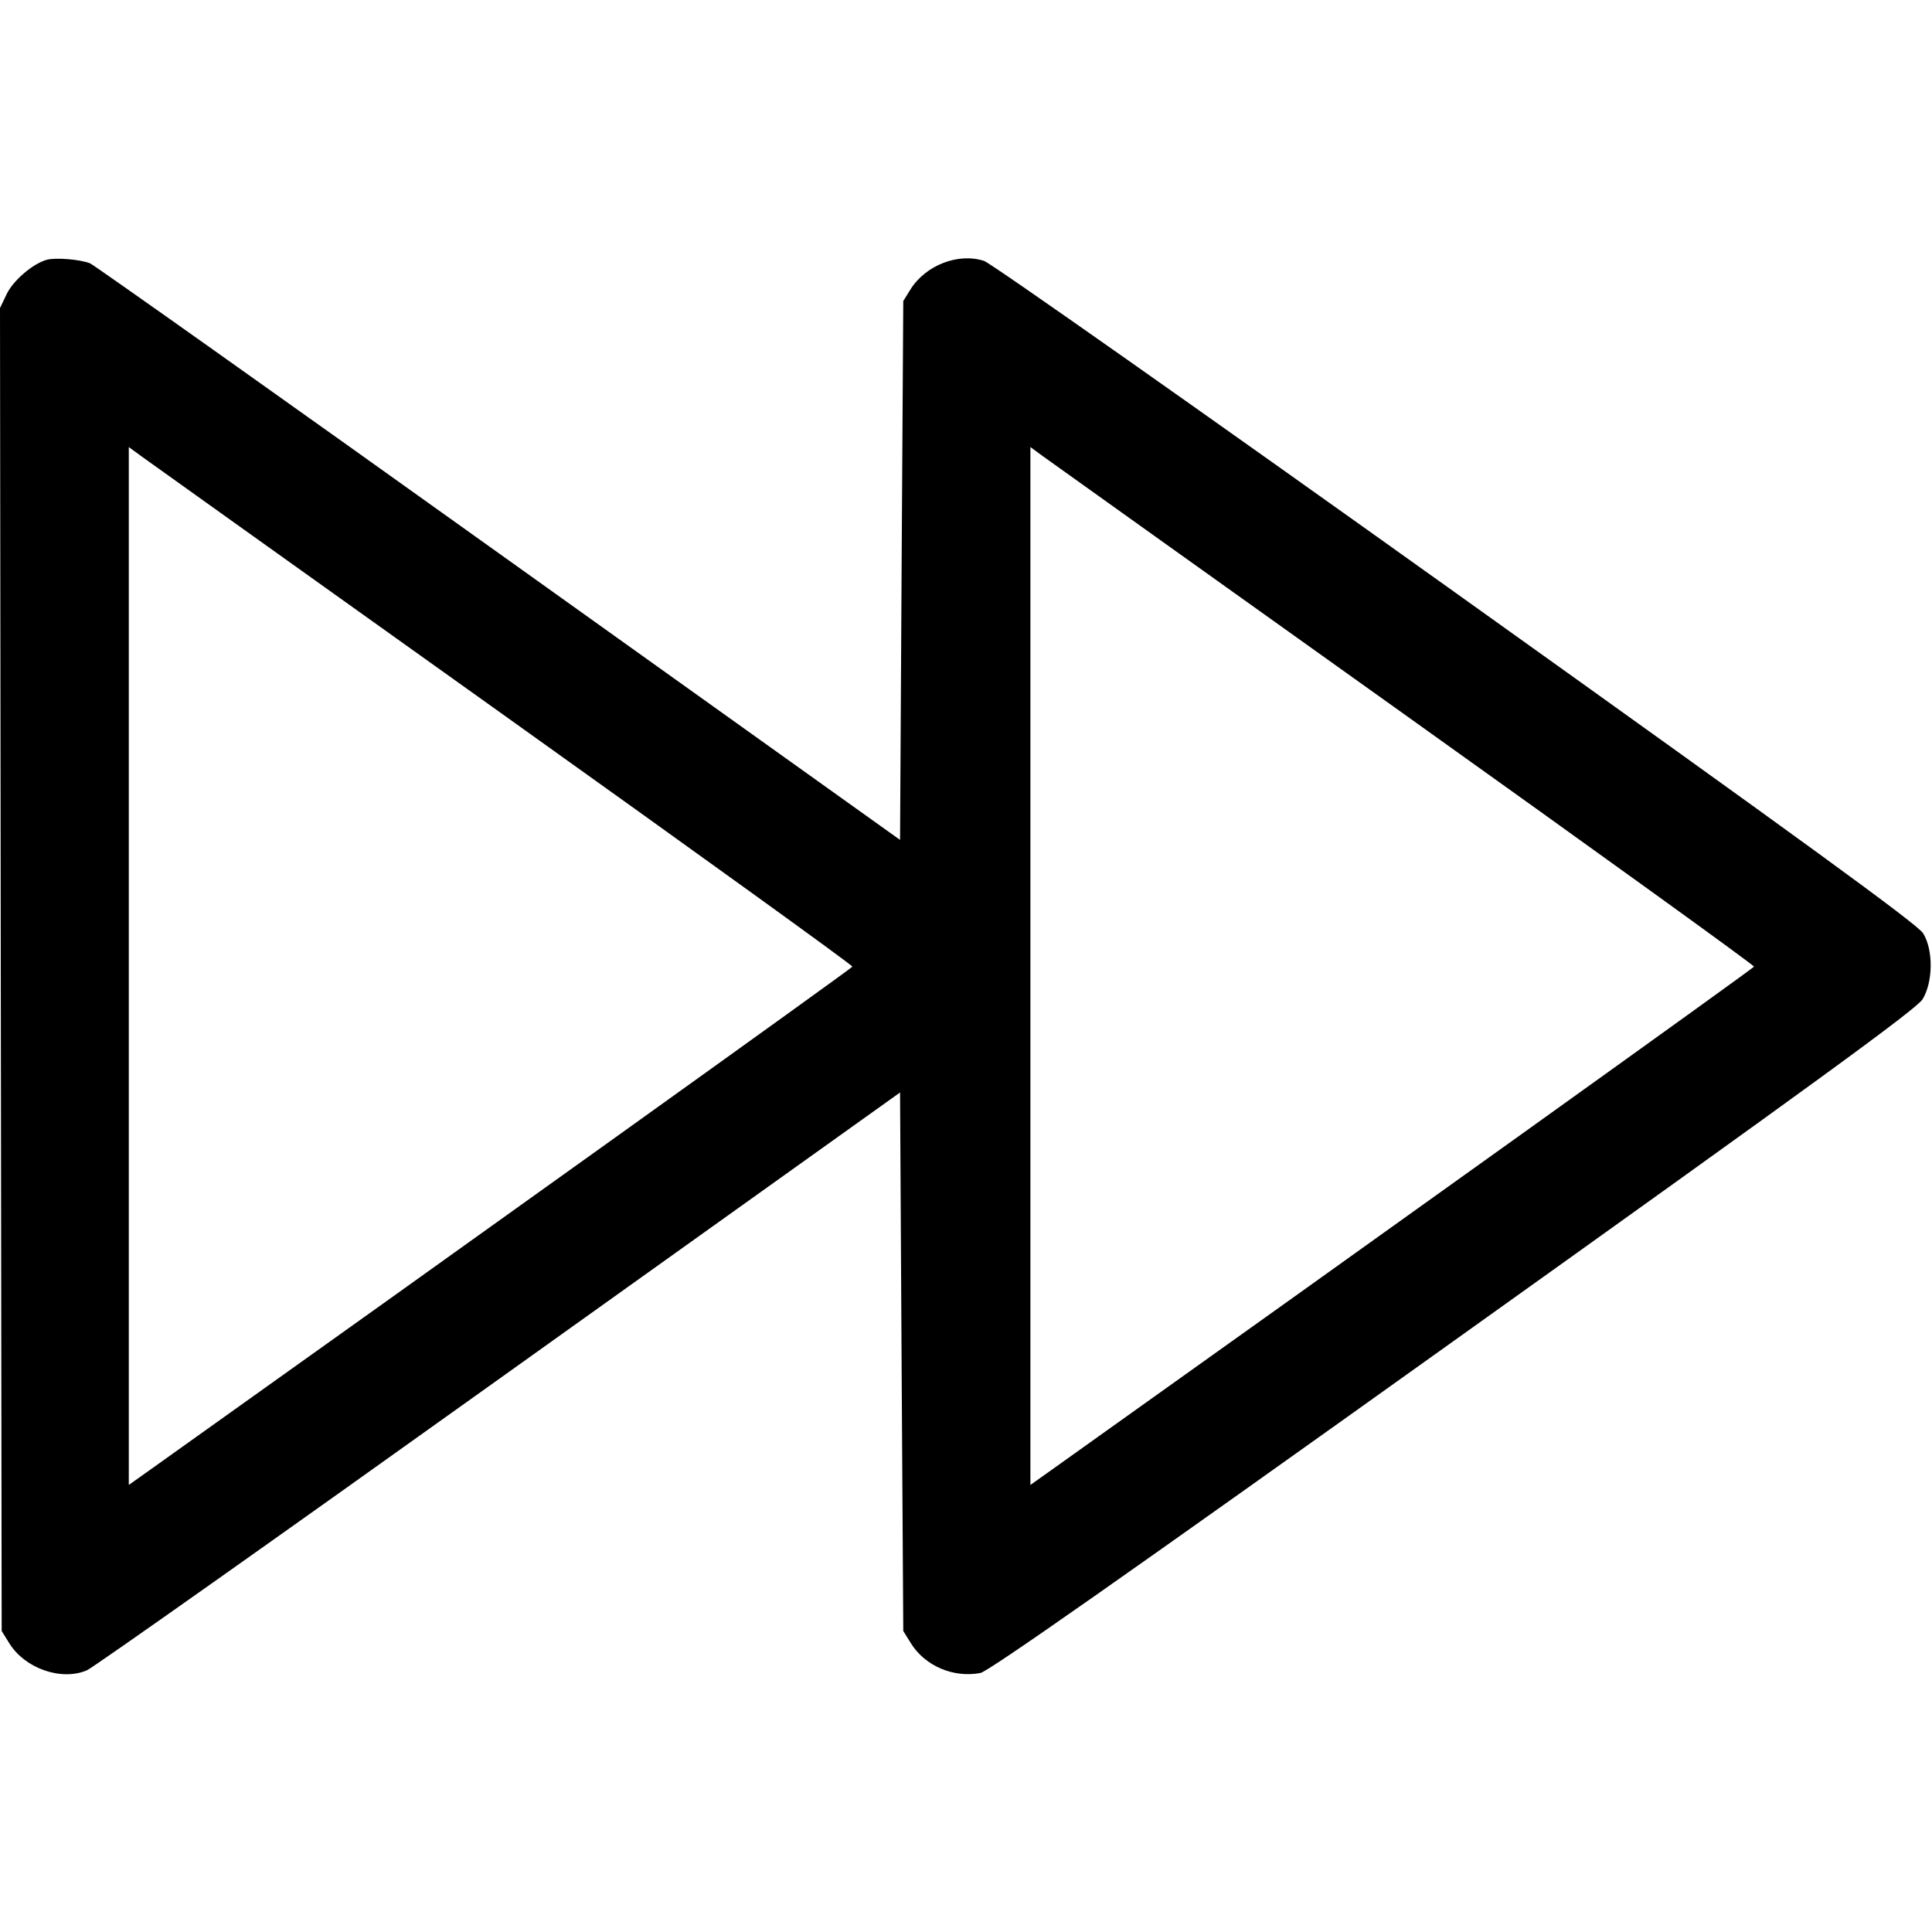 <svg fill="none" viewBox="0 0 15 15" xmlns="http://www.w3.org/2000/svg"><path d="M0.363 2.017 C 0.255 2.047,0.103 2.177,0.052 2.283 L -0.000 2.392 0.006 7.527 L 0.013 12.663 0.072 12.758 C 0.194 12.955,0.477 13.053,0.675 12.968 C 0.723 12.948,2.163 11.930,3.875 10.706 L 6.988 8.482 7.000 10.572 L 7.013 12.663 7.072 12.758 C 7.181 12.934,7.402 13.029,7.612 12.989 C 7.675 12.977,8.730 12.238,11.284 10.413 C 14.104 8.399,14.881 7.833,14.927 7.758 C 15.009 7.623,15.011 7.375,14.931 7.246 C 14.887 7.176,14.012 6.539,11.306 4.606 C 9.331 3.195,7.694 2.043,7.641 2.026 C 7.441 1.960,7.186 2.059,7.069 2.247 L 7.013 2.337 7.000 4.429 L 6.988 6.521 3.875 4.297 C 2.163 3.073,0.734 2.060,0.700 2.045 C 0.625 2.014,0.432 1.998,0.363 2.017 M3.909 5.550 C 5.402 6.616,6.621 7.495,6.618 7.505 C 6.614 7.518,3.582 9.690,1.169 11.409 L 1.000 11.529 1.000 7.500 L 1.000 3.471 1.097 3.542 C 1.150 3.581,2.416 4.484,3.909 5.550 M10.909 5.550 C 12.402 6.616,13.621 7.495,13.618 7.505 C 13.614 7.518,10.582 9.690,8.169 11.409 L 8.000 11.529 8.000 7.500 L 8.000 3.471 8.097 3.542 C 8.150 3.581,9.416 4.484,10.909 5.550 " stroke="none" fill-rule="evenodd" fill="black"></path></svg>